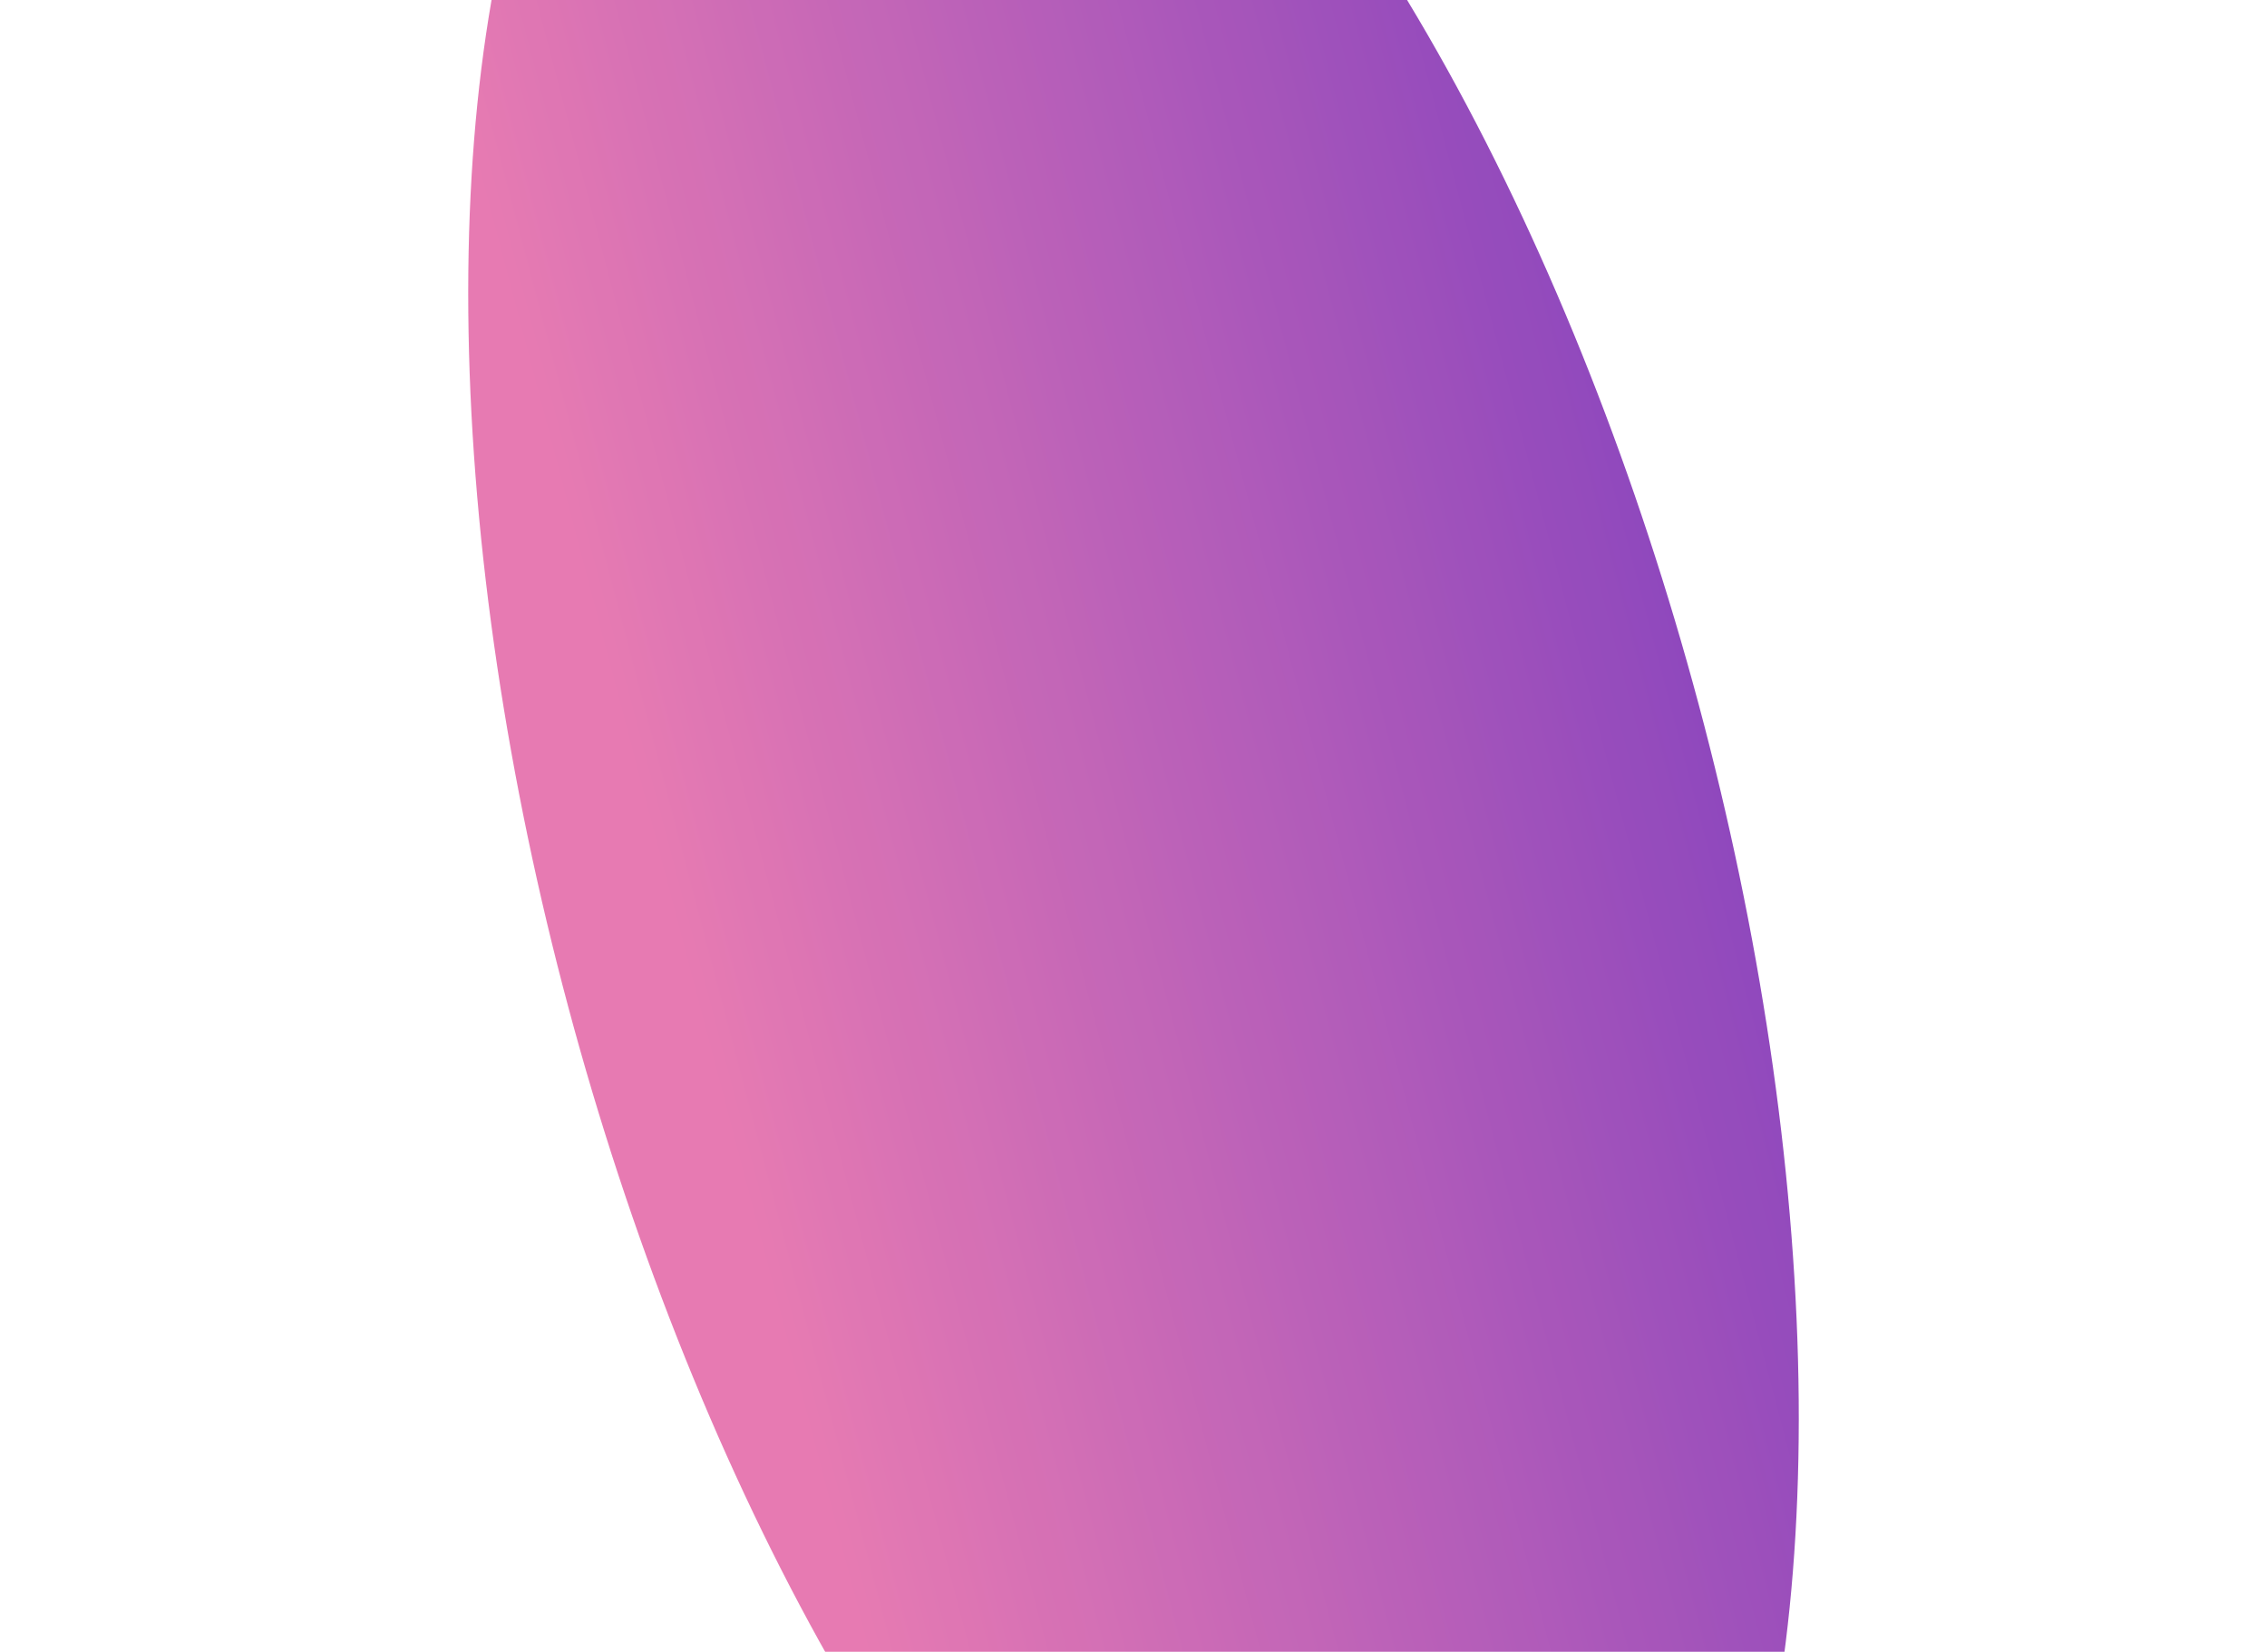 <svg width="988" height="720" viewBox="0 0 988 720" fill="none" xmlns="http://www.w3.org/2000/svg">
<g opacity="0.9" filter="url(#filter0_fn_12_462)">
<ellipse cx="494" cy="373" rx="591" ry="255" transform="rotate(-105 494 373)" fill="url(#paint0_linear_12_462)"/>
</g>
<defs>
<filter id="filter0_fn_12_462" x="0.018" y="-405.718" width="987.964" height="1557.44" filterUnits="userSpaceOnUse" color-interpolation-filters="sRGB">
<feFlood flood-opacity="0" result="BackgroundImageFix"/>
<feBlend mode="normal" in="SourceGraphic" in2="BackgroundImageFix" result="shape"/>
<feGaussianBlur stdDeviation="102" result="effect1_foregroundBlur_12_462"/>
<feTurbulence type="fractalNoise" baseFrequency="1 1" stitchTiles="stitch" numOctaves="3" result="noise" seed="9002" />
<feColorMatrix in="noise" type="luminanceToAlpha" result="alphaNoise" />
<feComponentTransfer in="alphaNoise" result="coloredNoise1">
<feFuncA type="discrete" tableValues="1 1 1 1 1 1 1 1 1 1 1 1 1 1 1 1 1 1 1 1 1 1 1 1 1 1 1 1 1 1 1 1 1 1 1 1 1 1 1 1 1 1 1 1 1 1 1 1 1 1 1 0 0 0 0 0 0 0 0 0 0 0 0 0 0 0 0 0 0 0 0 0 0 0 0 0 0 0 0 0 0 0 0 0 0 0 0 0 0 0 0 0 0 0 0 0 0 0 0 0 "/>
</feComponentTransfer>
<feComposite operator="in" in2="effect1_foregroundBlur_12_462" in="coloredNoise1" result="noise1Clipped" />
<feFlood flood-color="rgba(0, 0, 0, 0.09)" result="color1Flood" />
<feComposite operator="in" in2="noise1Clipped" in="color1Flood" result="color1" />
<feMerge result="effect2_noise_12_462">
<feMergeNode in="effect1_foregroundBlur_12_462" />
<feMergeNode in="color1" />
</feMerge>
</filter>
<linearGradient id="paint0_linear_12_462" x1="509.973" y1="171.372" x2="507.771" y2="628.066" gradientUnits="userSpaceOnUse">
<stop stop-color="#E46CAA"/>
<stop offset="1" stop-color="#8334B6"/>
</linearGradient>
</defs>
</svg>
